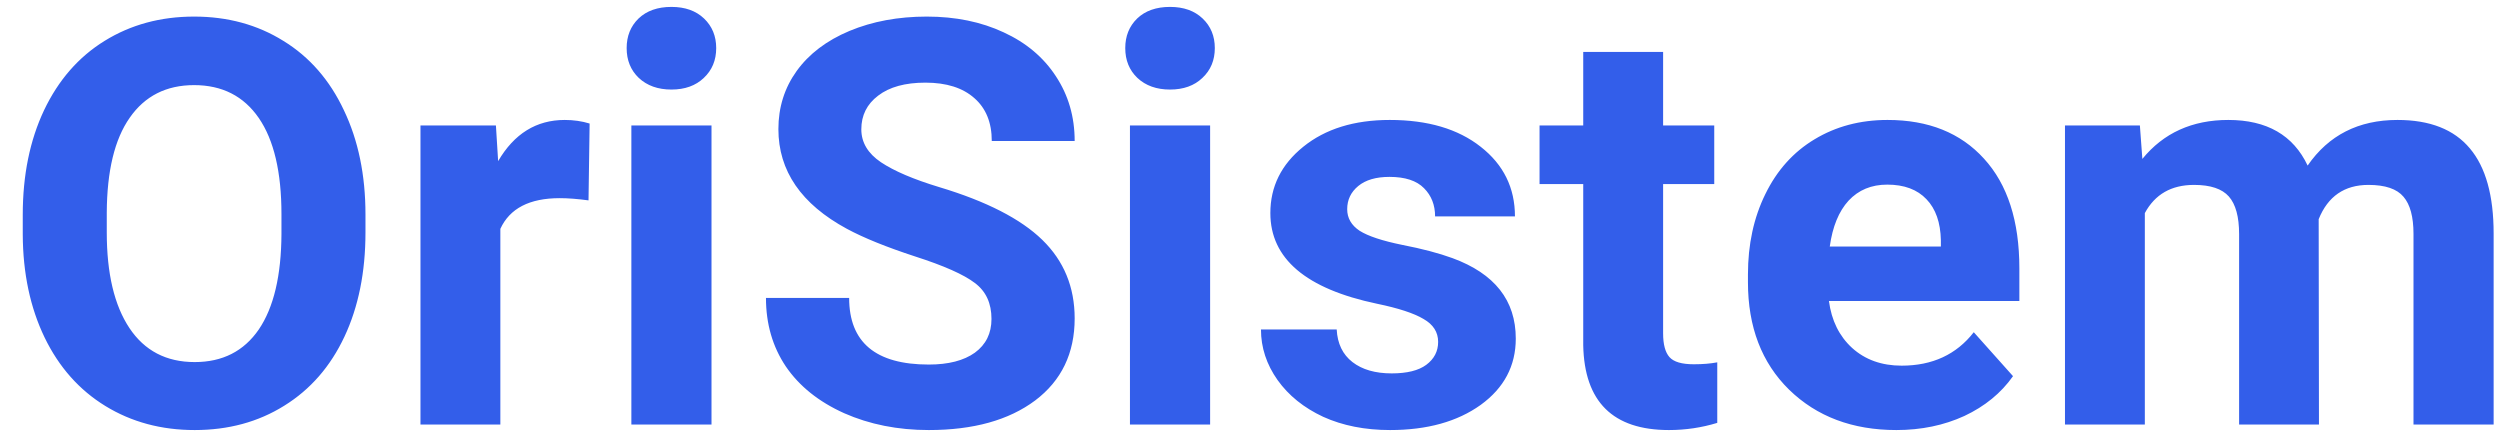 <svg width="106" height="19" viewBox="0 0 106 19" fill="none" xmlns="http://www.w3.org/2000/svg">
<g style="mix-blend-mode:darken">
<path d="M15.496 9.855C15.496 11.535 15.199 13.008 14.605 14.273C14.012 15.539 13.16 16.516 12.051 17.203C10.949 17.891 9.684 18.234 8.254 18.234C6.84 18.234 5.578 17.895 4.469 17.215C3.359 16.535 2.5 15.566 1.891 14.309C1.281 13.043 0.973 11.59 0.965 9.949V9.105C0.965 7.426 1.266 5.949 1.867 4.676C2.477 3.395 3.332 2.414 4.434 1.734C5.543 1.047 6.809 0.703 8.23 0.703C9.652 0.703 10.914 1.047 12.016 1.734C13.125 2.414 13.98 3.395 14.582 4.676C15.191 5.949 15.496 7.422 15.496 9.094V9.855ZM11.934 9.082C11.934 7.293 11.613 5.934 10.973 5.004C10.332 4.074 9.418 3.609 8.23 3.609C7.051 3.609 6.141 4.07 5.5 4.992C4.859 5.906 4.535 7.25 4.527 9.023V9.855C4.527 11.598 4.848 12.949 5.488 13.91C6.129 14.871 7.051 15.352 8.254 15.352C9.434 15.352 10.34 14.891 10.973 13.969C11.605 13.039 11.926 11.688 11.934 9.914V9.082ZM24.953 8.496C24.492 8.434 24.086 8.402 23.734 8.402C22.453 8.402 21.613 8.836 21.215 9.703V18H17.828V5.32H21.027L21.121 6.832C21.801 5.668 22.742 5.086 23.945 5.086C24.32 5.086 24.672 5.137 25 5.238L24.953 8.496ZM30.168 18H26.77V5.32H30.168V18ZM26.57 2.039C26.57 1.531 26.738 1.113 27.074 0.785C27.418 0.457 27.883 0.293 28.469 0.293C29.047 0.293 29.508 0.457 29.852 0.785C30.195 1.113 30.367 1.531 30.367 2.039C30.367 2.555 30.191 2.977 29.84 3.305C29.496 3.633 29.039 3.797 28.469 3.797C27.898 3.797 27.438 3.633 27.086 3.305C26.742 2.977 26.57 2.555 26.57 2.039ZM42.039 13.523C42.039 12.859 41.805 12.352 41.336 12C40.867 11.641 40.023 11.266 38.805 10.875C37.586 10.477 36.621 10.086 35.91 9.703C33.973 8.656 33.004 7.246 33.004 5.473C33.004 4.551 33.262 3.73 33.777 3.012C34.301 2.285 35.047 1.719 36.016 1.312C36.992 0.906 38.086 0.703 39.297 0.703C40.516 0.703 41.602 0.926 42.555 1.371C43.508 1.809 44.246 2.43 44.77 3.234C45.301 4.039 45.566 4.953 45.566 5.977H42.051C42.051 5.195 41.805 4.59 41.312 4.16C40.82 3.723 40.129 3.504 39.238 3.504C38.379 3.504 37.711 3.688 37.234 4.055C36.758 4.414 36.52 4.891 36.52 5.484C36.52 6.039 36.797 6.504 37.352 6.879C37.914 7.254 38.738 7.605 39.824 7.934C41.824 8.535 43.281 9.281 44.195 10.172C45.109 11.062 45.566 12.172 45.566 13.5C45.566 14.977 45.008 16.137 43.891 16.98C42.773 17.816 41.27 18.234 39.379 18.234C38.066 18.234 36.871 17.996 35.793 17.52C34.715 17.035 33.891 16.375 33.32 15.539C32.758 14.703 32.477 13.734 32.477 12.633H36.004C36.004 14.516 37.129 15.457 39.379 15.457C40.215 15.457 40.867 15.289 41.336 14.953C41.805 14.609 42.039 14.133 42.039 13.523ZM51.309 18H47.91V5.32H51.309V18ZM47.711 2.039C47.711 1.531 47.879 1.113 48.215 0.785C48.559 0.457 49.023 0.293 49.609 0.293C50.188 0.293 50.648 0.457 50.992 0.785C51.336 1.113 51.508 1.531 51.508 2.039C51.508 2.555 51.332 2.977 50.98 3.305C50.637 3.633 50.18 3.797 49.609 3.797C49.039 3.797 48.578 3.633 48.227 3.305C47.883 2.977 47.711 2.555 47.711 2.039ZM60.977 14.496C60.977 14.082 60.77 13.758 60.355 13.523C59.949 13.281 59.293 13.066 58.387 12.879C55.371 12.246 53.863 10.965 53.863 9.035C53.863 7.91 54.328 6.973 55.258 6.223C56.195 5.465 57.418 5.086 58.926 5.086C60.535 5.086 61.82 5.465 62.781 6.223C63.75 6.98 64.234 7.965 64.234 9.176H60.848C60.848 8.691 60.691 8.293 60.379 7.98C60.066 7.66 59.578 7.5 58.914 7.5C58.344 7.5 57.902 7.629 57.59 7.887C57.277 8.145 57.121 8.473 57.121 8.871C57.121 9.246 57.297 9.551 57.648 9.785C58.008 10.012 58.609 10.211 59.453 10.383C60.297 10.547 61.008 10.734 61.586 10.945C63.375 11.602 64.269 12.738 64.269 14.355C64.269 15.512 63.773 16.449 62.781 17.168C61.789 17.879 60.508 18.234 58.938 18.234C57.875 18.234 56.93 18.047 56.102 17.672C55.281 17.289 54.637 16.77 54.168 16.113C53.699 15.449 53.465 14.734 53.465 13.969H56.676C56.707 14.57 56.93 15.031 57.344 15.352C57.758 15.672 58.312 15.832 59.008 15.832C59.656 15.832 60.145 15.711 60.473 15.469C60.809 15.219 60.977 14.895 60.977 14.496ZM70.516 2.203V5.32H72.684V7.805H70.516V14.133C70.516 14.602 70.606 14.938 70.785 15.141C70.965 15.344 71.309 15.445 71.816 15.445C72.191 15.445 72.523 15.418 72.812 15.363V17.93C72.148 18.133 71.465 18.234 70.762 18.234C68.387 18.234 67.176 17.035 67.129 14.637V7.805H65.277V5.32H67.129V2.203H70.516ZM80.406 18.234C78.547 18.234 77.031 17.664 75.859 16.523C74.695 15.383 74.113 13.863 74.113 11.965V11.637C74.113 10.363 74.359 9.227 74.852 8.227C75.344 7.219 76.039 6.445 76.938 5.906C77.844 5.359 78.875 5.086 80.031 5.086C81.766 5.086 83.129 5.633 84.121 6.727C85.121 7.82 85.621 9.371 85.621 11.379V12.762H77.547C77.656 13.59 77.984 14.254 78.531 14.754C79.086 15.254 79.785 15.504 80.629 15.504C81.934 15.504 82.953 15.031 83.688 14.086L85.352 15.949C84.844 16.668 84.156 17.23 83.289 17.637C82.422 18.035 81.461 18.234 80.406 18.234ZM80.019 7.828C79.348 7.828 78.801 8.055 78.379 8.508C77.965 8.961 77.699 9.609 77.582 10.453H82.293V10.184C82.277 9.434 82.074 8.855 81.684 8.449C81.293 8.035 80.738 7.828 80.019 7.828ZM90.731 5.32L90.836 6.738C91.734 5.637 92.949 5.086 94.481 5.086C96.113 5.086 97.234 5.73 97.844 7.02C98.734 5.73 100.004 5.086 101.652 5.086C103.027 5.086 104.051 5.488 104.723 6.293C105.395 7.09 105.73 8.293 105.73 9.902V18H102.332V9.914C102.332 9.195 102.191 8.672 101.91 8.344C101.629 8.008 101.133 7.84 100.422 7.84C99.406 7.84 98.703 8.324 98.312 9.293L98.324 18H94.938V9.926C94.938 9.191 94.793 8.66 94.504 8.332C94.215 8.004 93.723 7.84 93.027 7.84C92.066 7.84 91.371 8.238 90.941 9.035V18H87.555V5.32H90.731Z" fill="#335EEA"/>
</g>
</svg>
